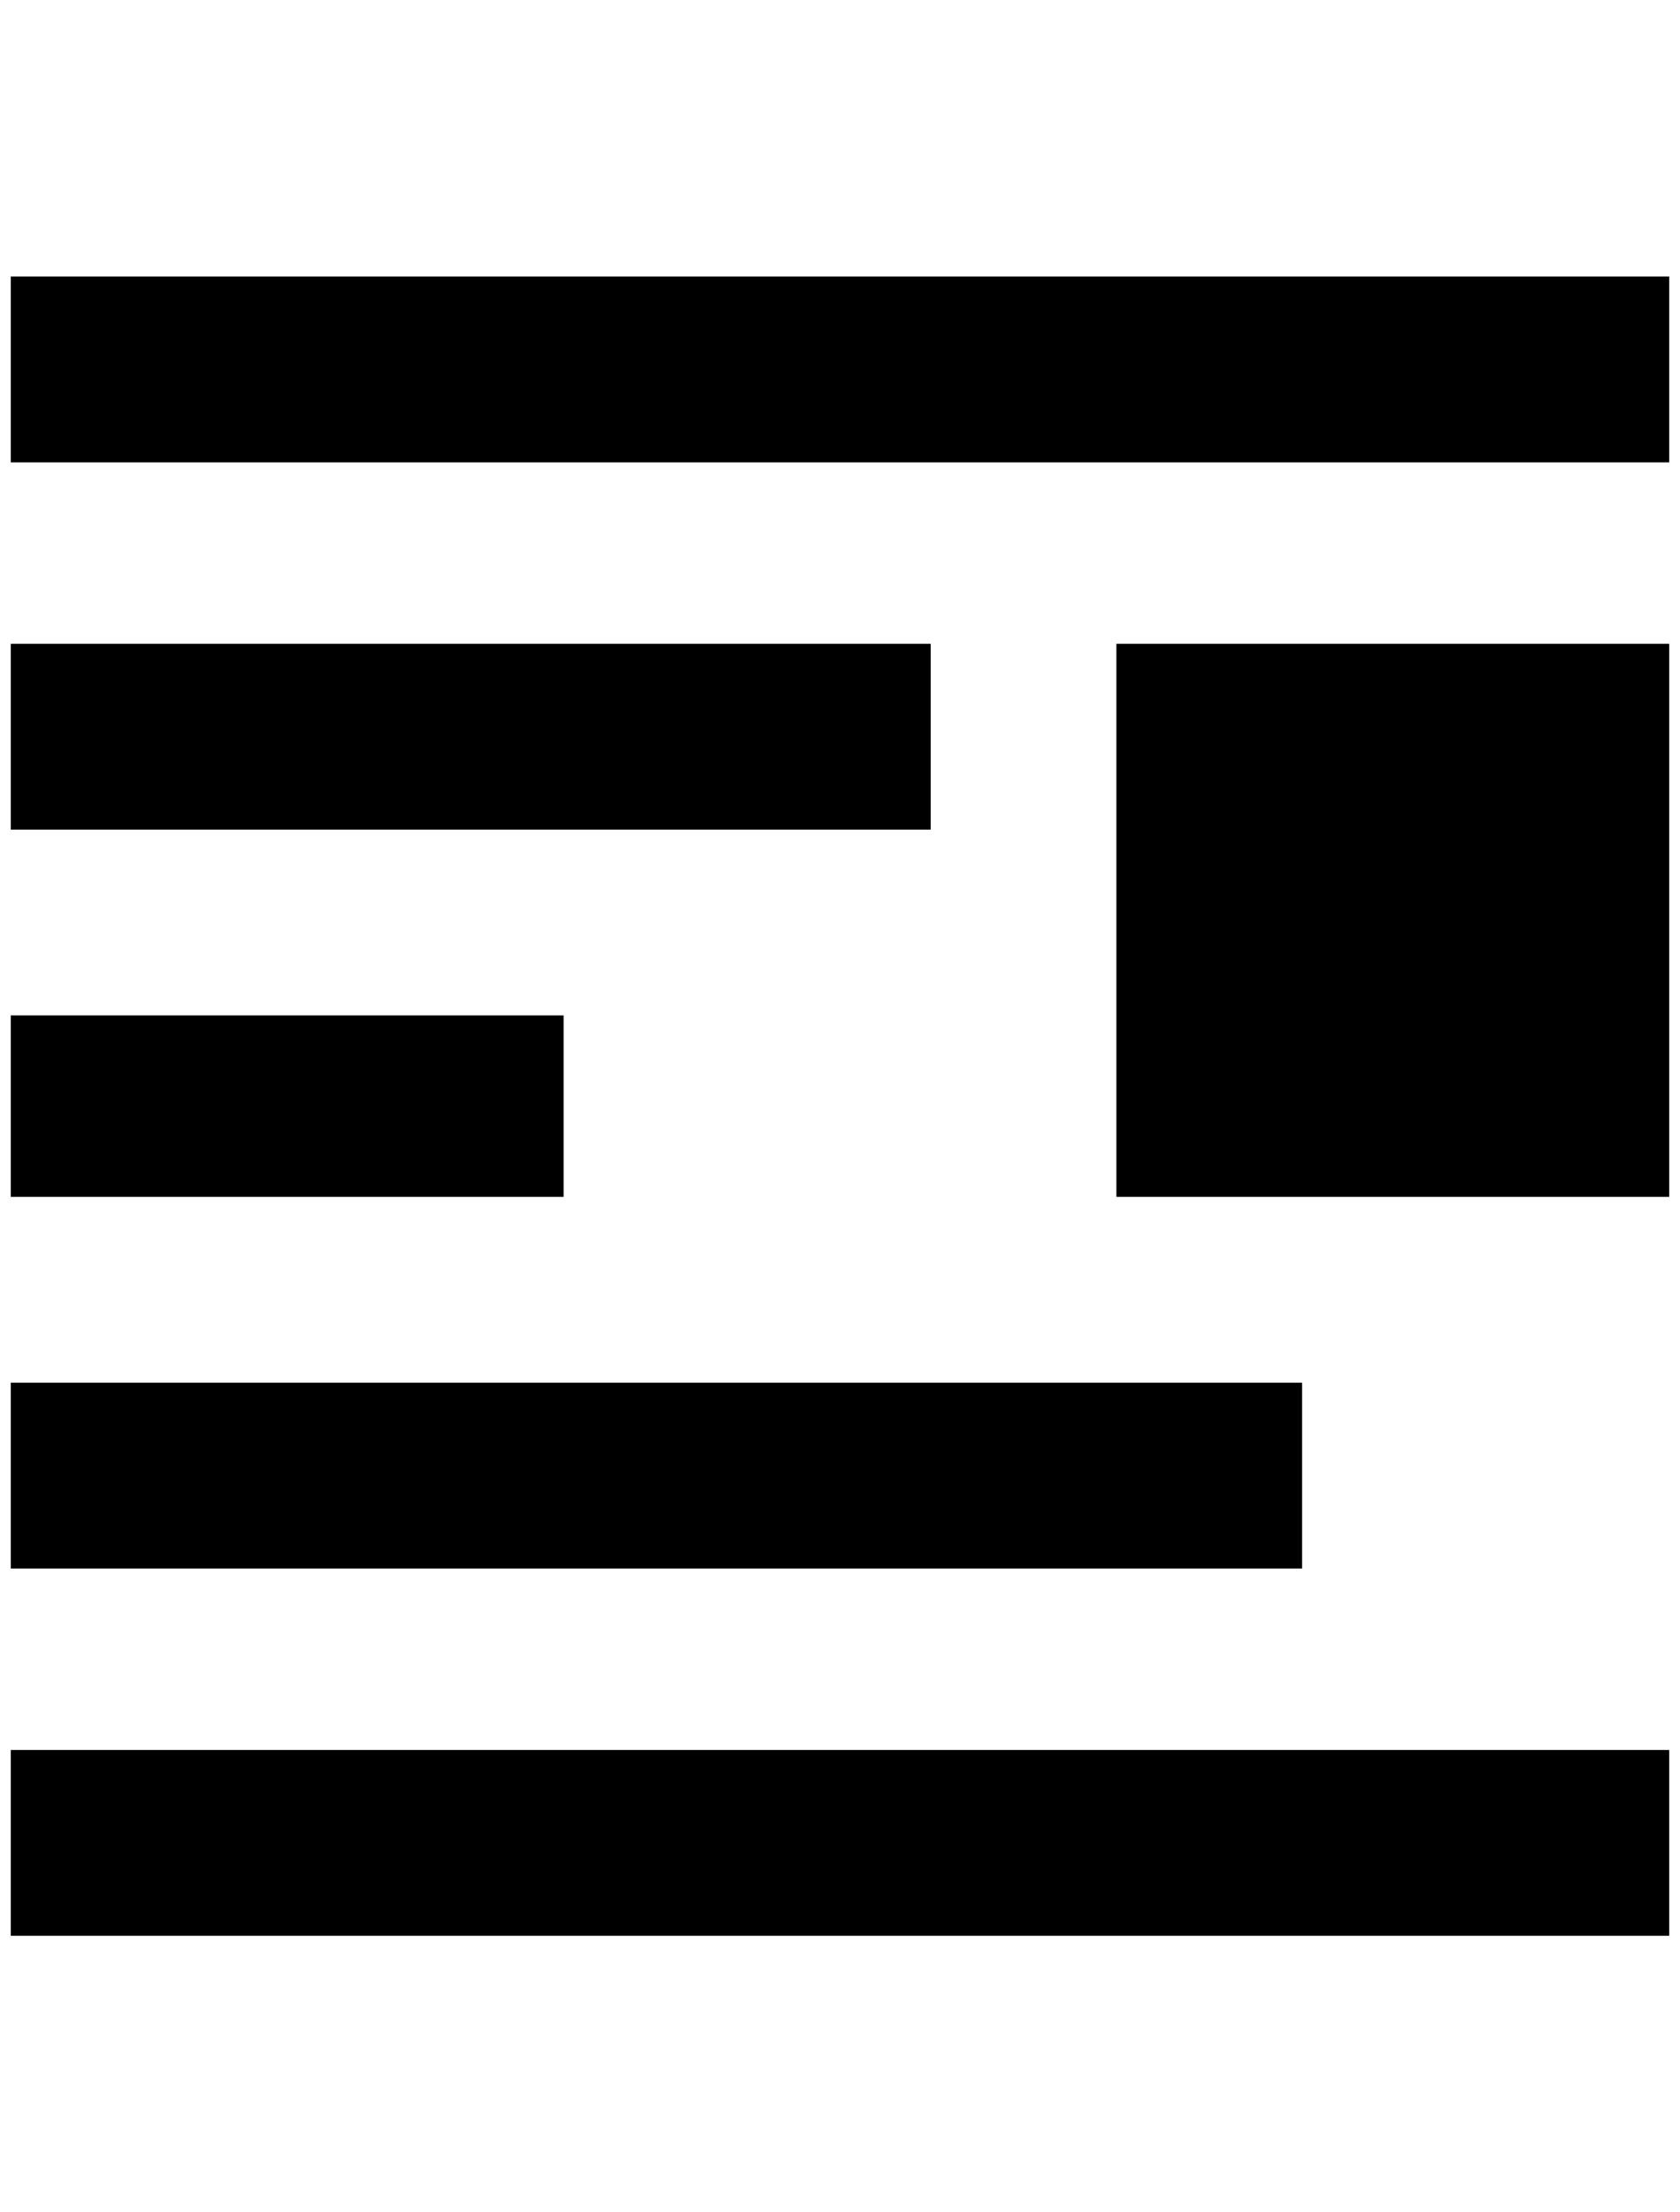 <?xml version="1.0" standalone="no"?>
<!DOCTYPE svg PUBLIC "-//W3C//DTD SVG 1.1//EN" "http://www.w3.org/Graphics/SVG/1.1/DTD/svg11.dtd" >
<svg xmlns="http://www.w3.org/2000/svg" xmlns:xlink="http://www.w3.org/1999/xlink" version="1.1" viewBox="-10 0 1556 2048">
   <path fill="currentColor"
d="M1024 596h512v512h-512v-512zM0 256h1536v172h-1536v-172zM852 596v172h-852v-172h852zM512 940v168h-512v-168h512zM0 1280h1196v172h-1196v-172zM0 1620h1536v172h-1536v-172z" />
</svg>
